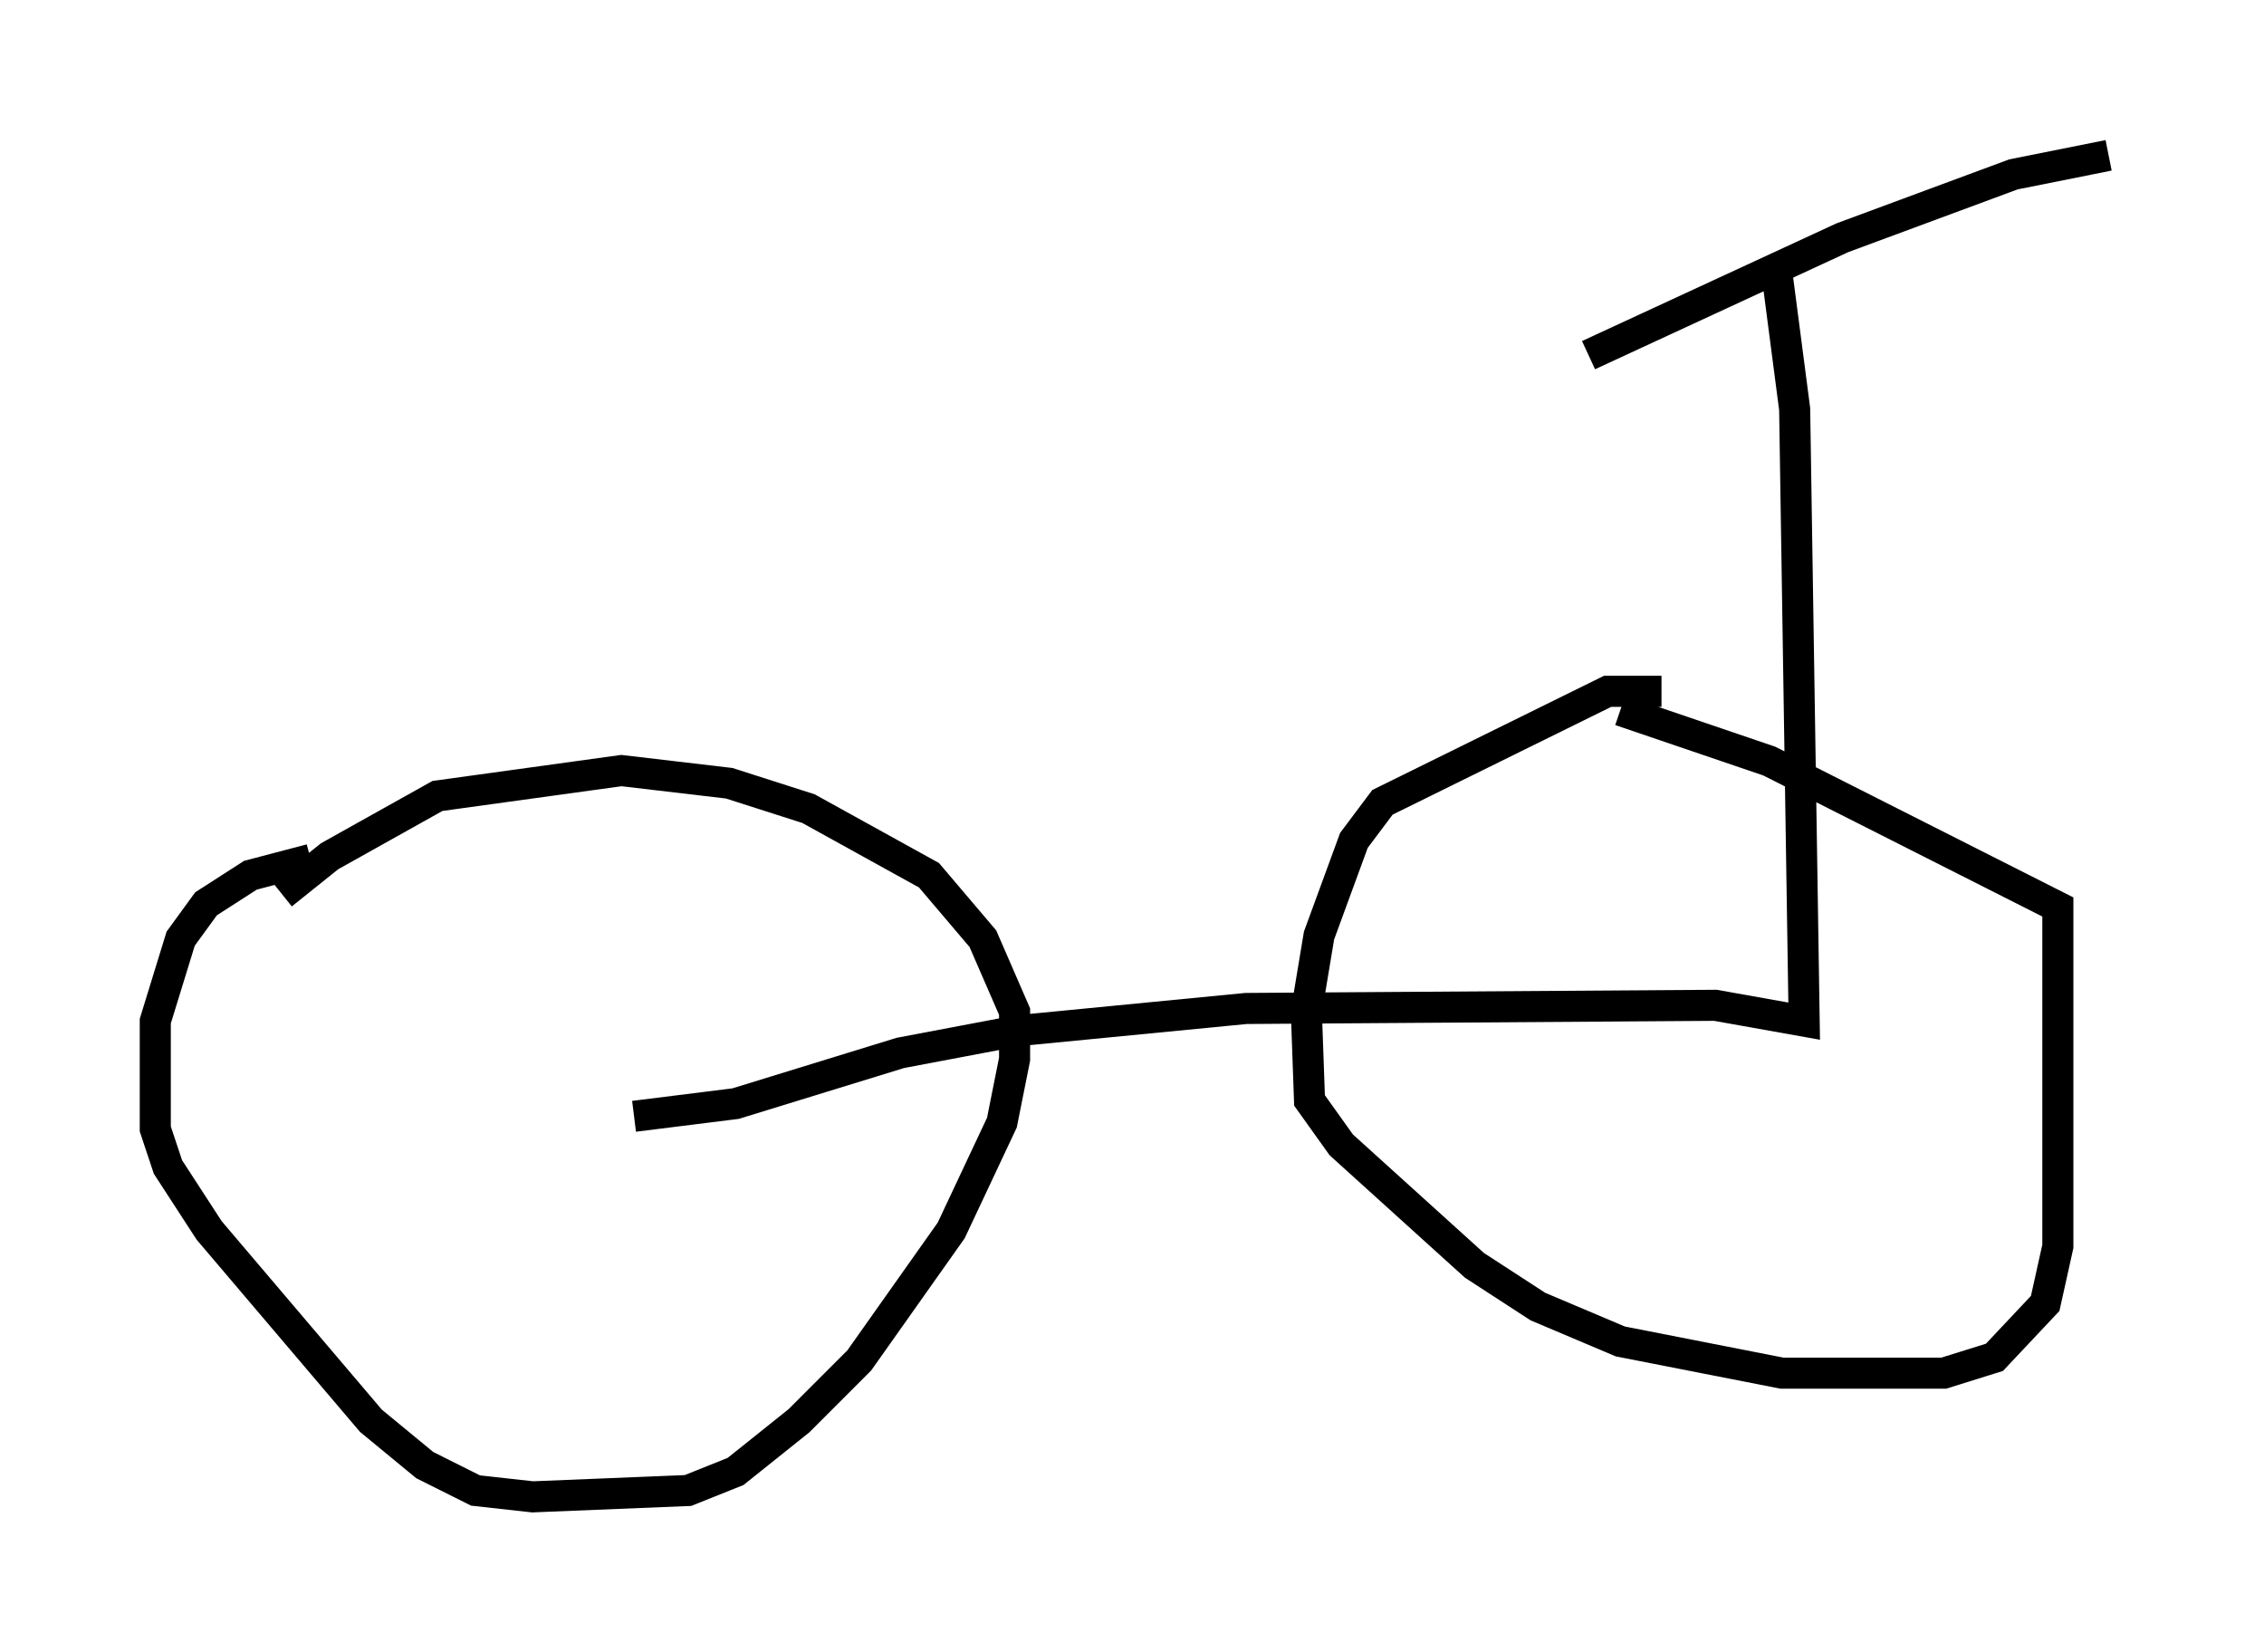 <?xml version="1.0" encoding="utf-8" ?>
<svg baseProfile="full" height="53.182" version="1.1" width="72.884" xmlns="http://www.w3.org/2000/svg" xmlns:ev="http://www.w3.org/2001/xml-events" xmlns:xlink="http://www.w3.org/1999/xlink"><defs /><rect fill="white" height="53.182" width="72.884" x="0" y="0" /><path d="M13.269, 27.663 m-3.267, 0.0 l-1.94, 0.51 -1.429, 0.919 l-0.817, 1.123 -0.817, 2.654 l0.0, 3.471 0.408, 1.225 l1.327, 2.042 5.206, 6.125 l1.735, 1.429 1.633, 0.817 l1.838, 0.204 5.002, -0.204 l1.531, -0.613 2.042, -1.633 l1.94, -1.94 2.96, -4.185 l1.633, -3.471 0.408, -2.042 l0.0, -1.531 -1.021, -2.348 l-1.735, -2.042 -3.879, -2.144 l-2.552, -0.817 -3.471, -0.408 l-5.921, 0.817 -3.471, 1.94 l-1.531, 1.225 m44.407, -6.533 l-1.735, 0.0 -7.248, 3.573 l-0.919, 1.225 -1.123, 3.063 l-0.408, 2.45 0.102, 2.858 l1.021, 1.429 4.288, 3.879 l2.042, 1.327 2.654, 1.123 l5.206, 1.021 5.206, 0.0 l1.633, -0.51 1.633, -1.735 l0.408, -1.838 0.0, -10.923 l-9.29, -4.696 -4.798, -1.633 m-31.748, 13.067 l3.267, -0.408 5.308, -1.633 l3.777, -0.715 7.35, -0.715 l15.109, -0.102 2.858, 0.51 l-0.306, -19.702 -0.613, -4.696 m-6.023, 2.96 l8.167, -3.777 5.513, -2.042 l3.063, -0.613 " fill="none" stroke="black" stroke-width="1" /></svg>